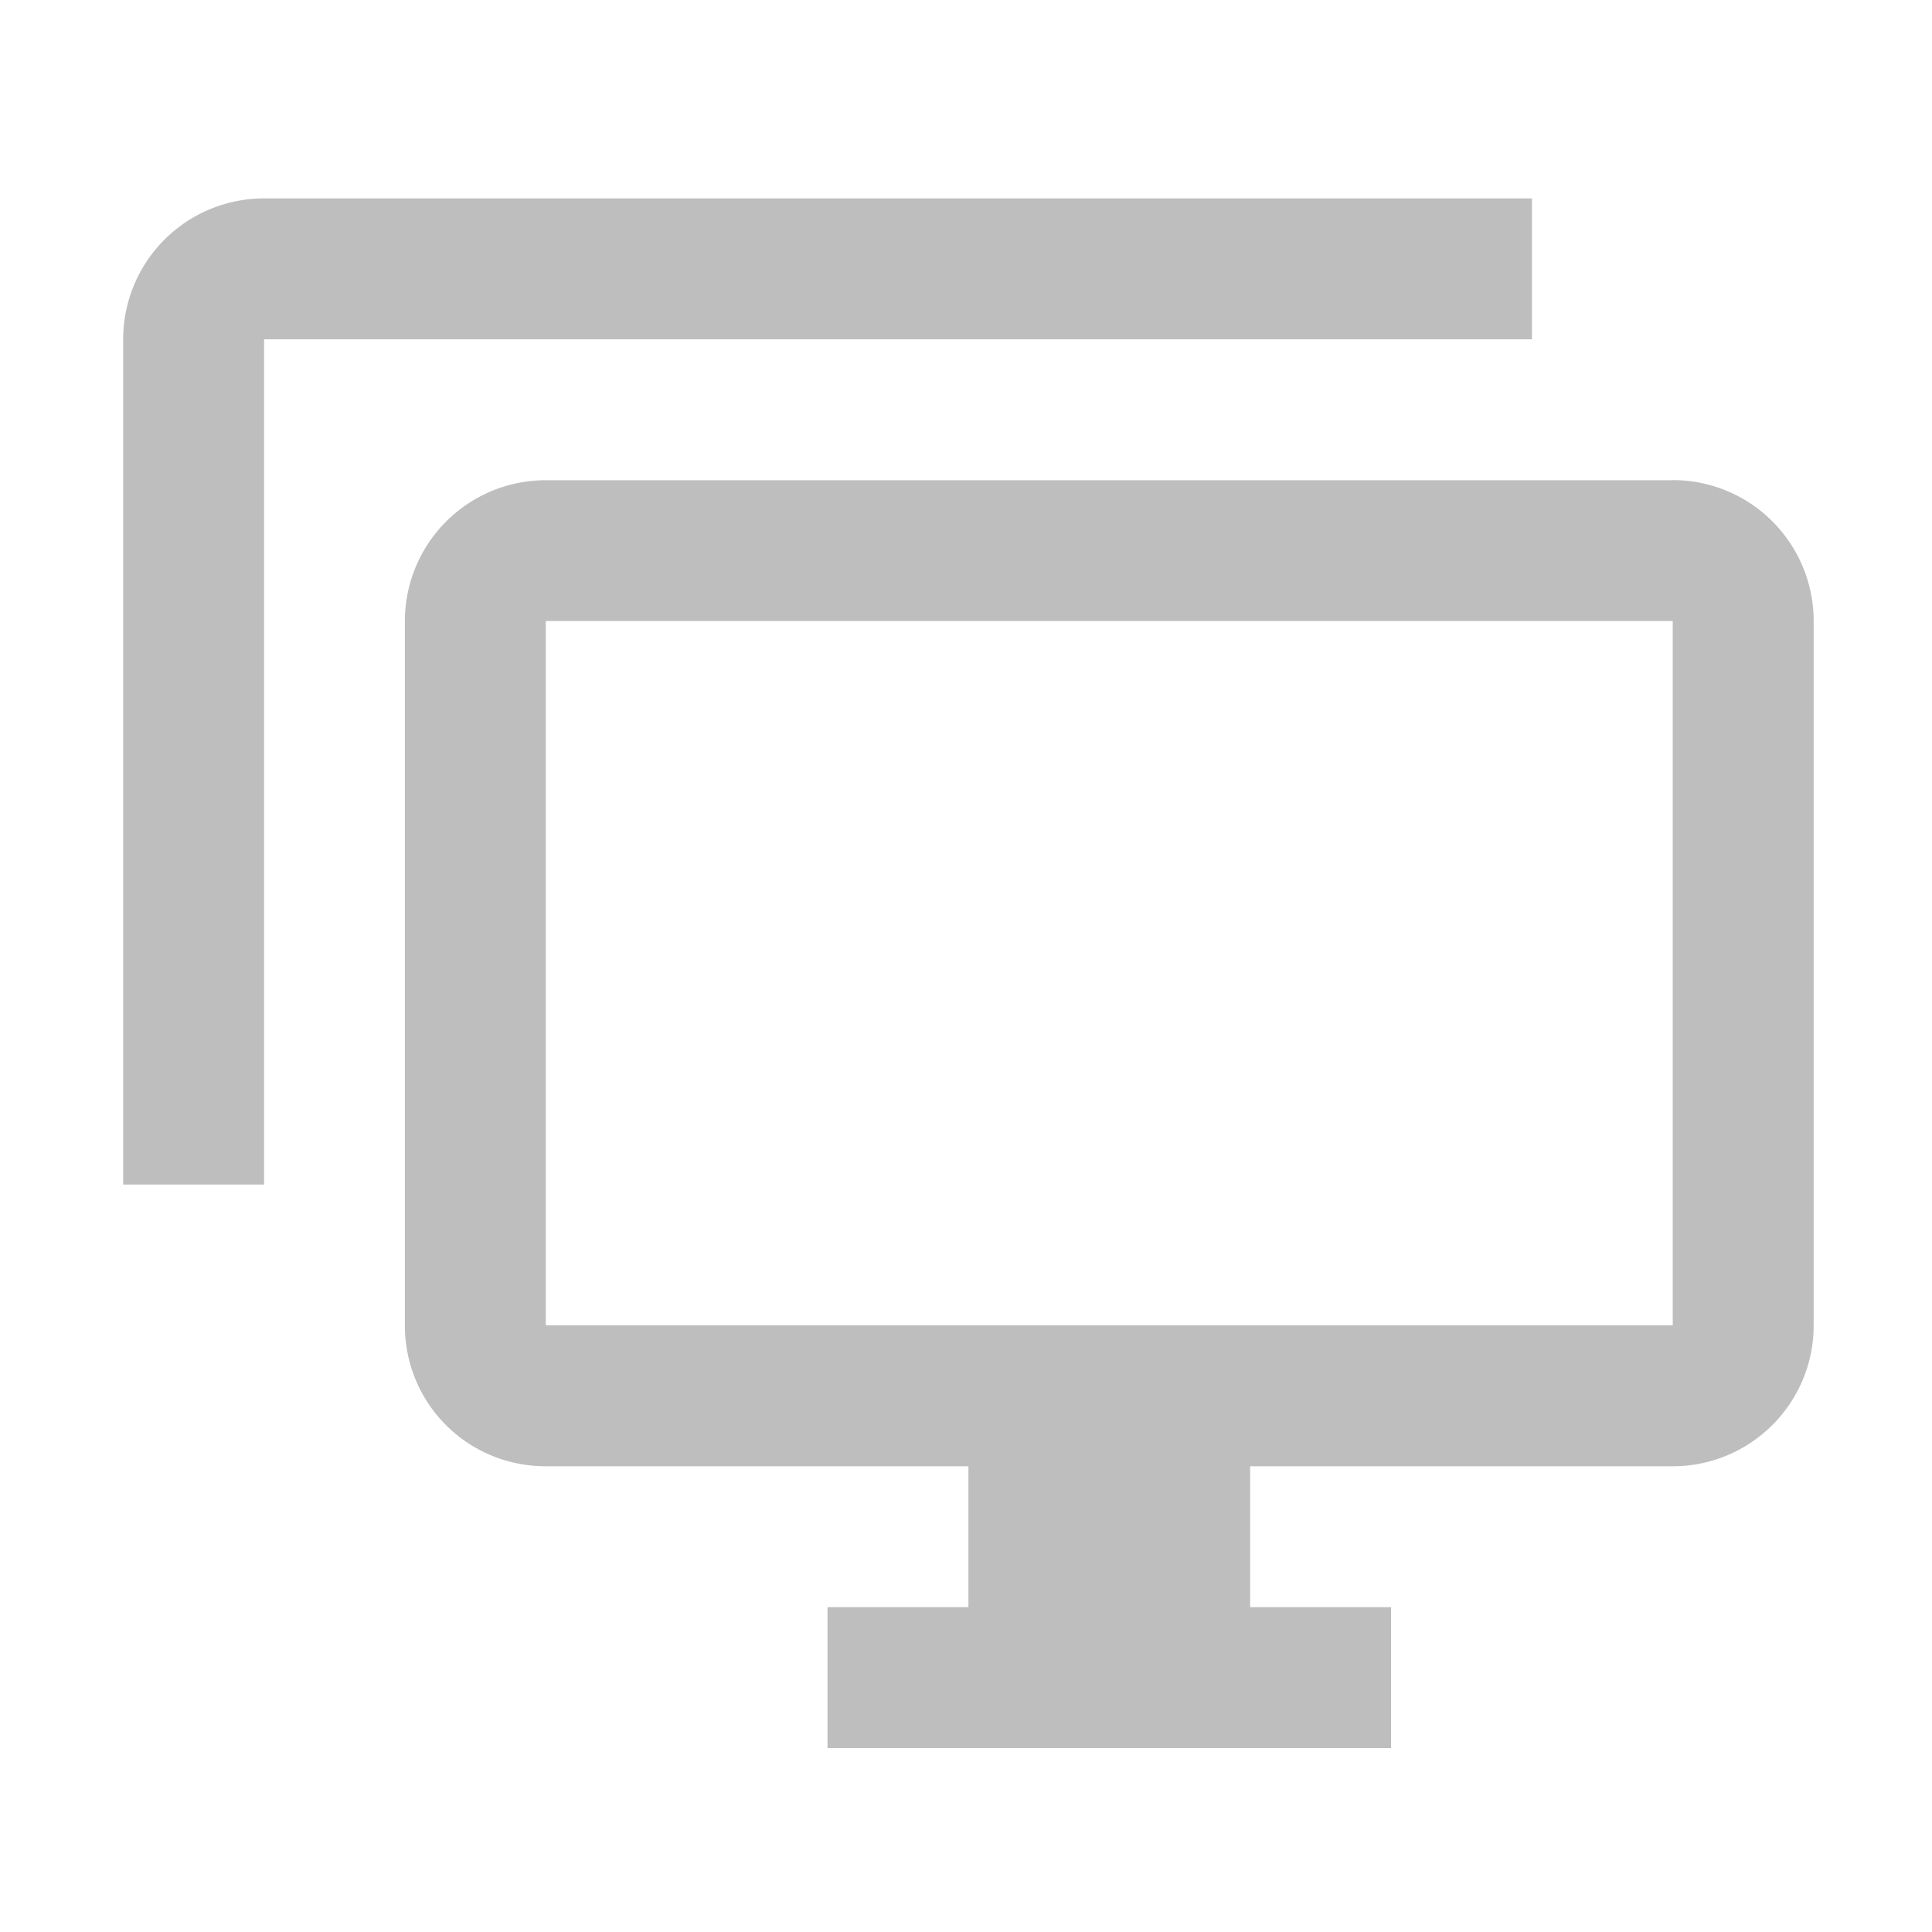 <?xml version="1.0" encoding="UTF-8" standalone="no"?>
<svg
   xmlns:dc="http://purl.org/dc/elements/1.1/"
   xmlns:cc="http://creativecommons.org/ns#"
   xmlns:rdf="http://www.w3.org/1999/02/22-rdf-syntax-ns#"
   xmlns:svg="http://www.w3.org/2000/svg"
   xmlns="http://www.w3.org/2000/svg"
   xmlns:sodipodi="http://sodipodi.sourceforge.net/DTD/sodipodi-0.dtd"
   xmlns:inkscape="http://www.inkscape.org/namespaces/inkscape"
   viewBox="0 0 16 16"
   version="1.1"
   id="svg12"
   sodipodi:docname="video-joined-displays-symbolic.svg"
   inkscape:version="0.92.2 (5c3e80d, 2017-08-06)">
  <defs
     id="defs16" />
  <sodipodi:namedview
     pagecolor="#ffffff"
     bordercolor="#666666"
     borderopacity="1"
     objecttolerance="10"
     gridtolerance="10"
     guidetolerance="10"
     inkscape:pageopacity="0"
     inkscape:pageshadow="2"
     inkscape:window-width="640"
     inkscape:window-height="480"
     id="namedview14"
     showgrid="false"
     inkscape:zoom="51.375"
     inkscape:cx="4.3017032"
     inkscape:cy="8"
     inkscape:current-layer="svg12" />
  <path
     id="path847"
     d="M 13.853,10.977 V 5.143 H 4.52 v 5.833 h 9.333 m 0,-7 a 1.167,1.167 0 0 1 1.167,1.167 v 5.833 c 0,0.647 -0.525,1.167 -1.167,1.167 h -3.5 v 1.167 h 1.167 v 1.167 H 6.853 v -1.167 h 1.167 v -1.167 h -3.5 c -0.647,0 -1.167,-0.519 -1.167,-1.167 V 5.143 A 1.167,1.167 0 0 1 4.52,3.977 H 13.853 M 2.187,2.81 V 9.81 H 1.02 V 2.81 A 1.167,1.167 0 0 1 2.187,1.643 H 12.687 v 1.167 z"
     inkscape:connector-curvature="0"
     style="stroke-width:0.583;fill:#bebebe;fill-opacity:1" />
</svg>
